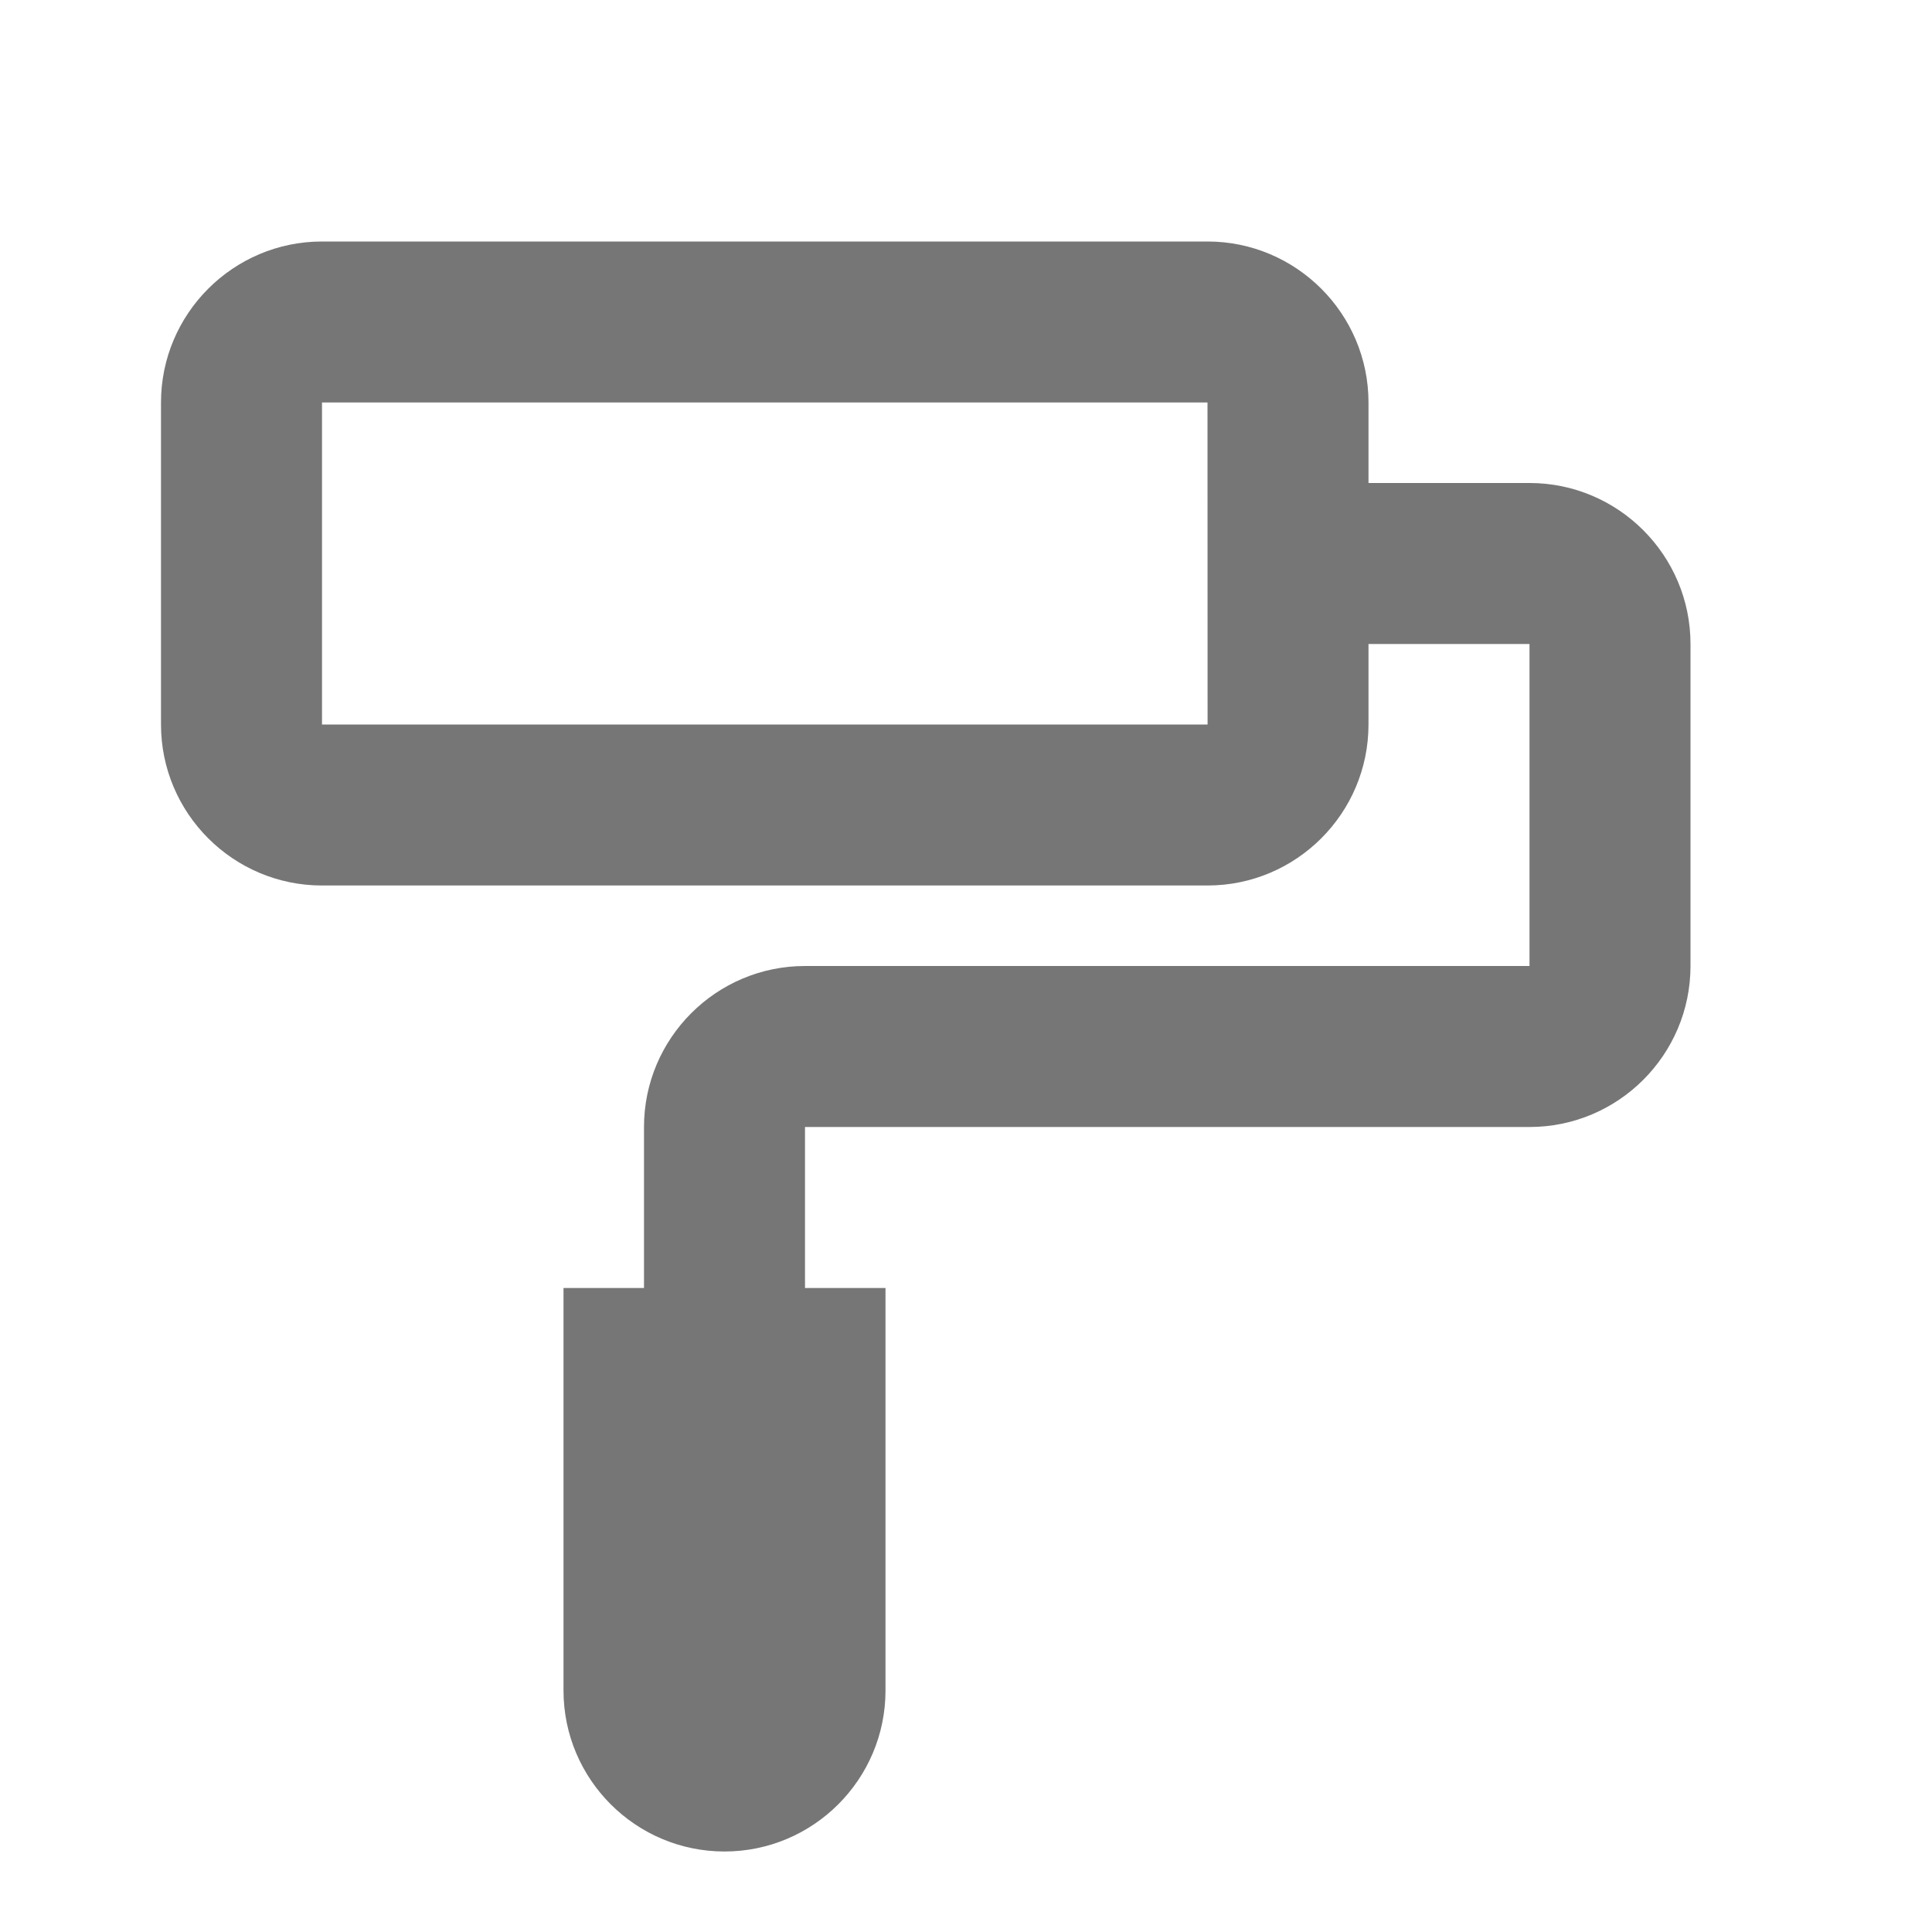 <?xml version="1.0" encoding="iso-8859-1"?>
<!-- Generator: Adobe Illustrator 16.0.0, SVG Export Plug-In . SVG Version: 6.00 Build 0)  -->
<!DOCTYPE svg PUBLIC "-//W3C//DTD SVG 1.1//EN" "http://www.w3.org/Graphics/SVG/1.1/DTD/svg11.dtd">
<svg version="1.1" xmlns="http://www.w3.org/2000/svg" xmlns:xlink="http://www.w3.org/1999/xlink" x="0px" y="0px" width="24px"
	 height="24px" viewBox="0 0 24 24" style="enable-background:new 0 0 24 24;" xml:space="preserve">
<g id="Frame_-_24px">
	<rect style="fill:none;" width="24" height="24"/>
</g>
<g id="Line_Icons">
	<path style="fill:#767676;" d="M19,6h-2V5c0-1.102-0.897-2-2-2H4C2.897,3,2,3.898,2,5v4c0,1.103,0.897,2,2,2h11
		c1.103,0,2-0.897,2-2V8h2v4h-9c-1.103,0-2,0.898-2,2v2H7v5c0,1.103,0.897,2,2,2s2-0.897,2-2v-5h-1v-2h9c1.103,0,2-0.897,2-2V8
		C21,6.898,20.103,6,19,6z M4,9V5h11l0.001,4H4z"/>
</g>
</svg>
